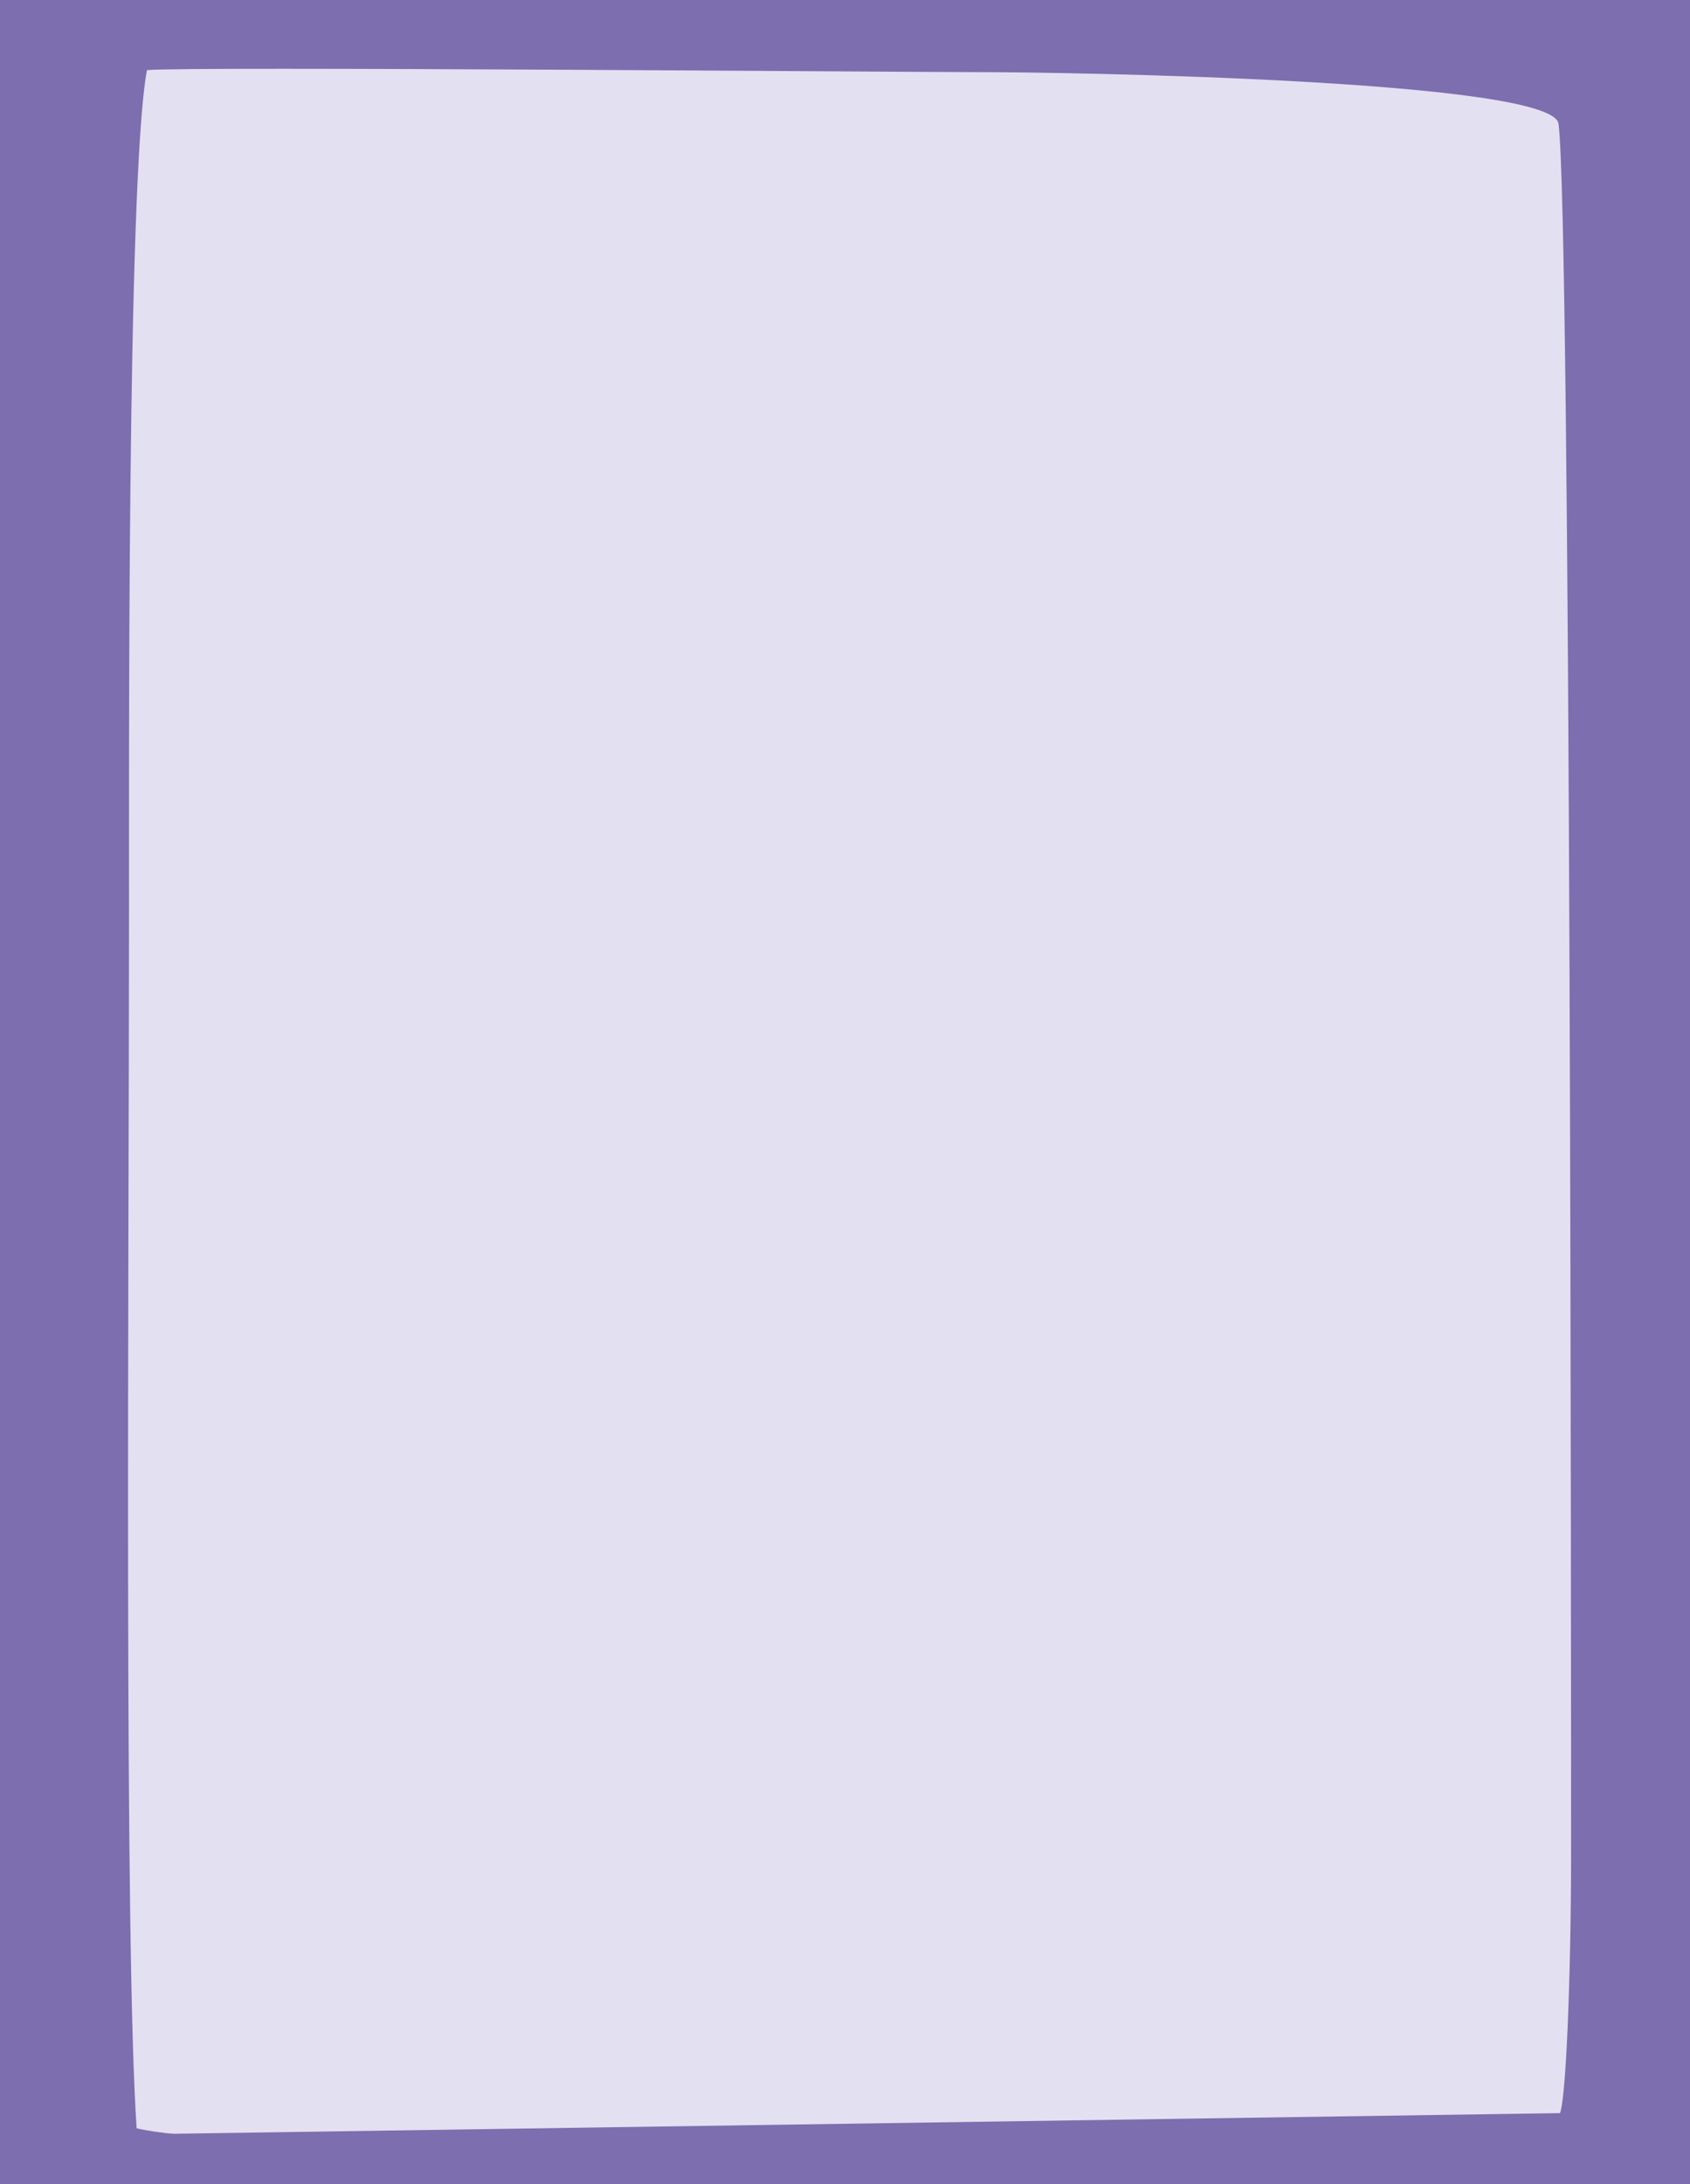 <?xml version="1.0" encoding="utf-8"?>
<!-- Generator: Adobe Illustrator 26.0.1, SVG Export Plug-In . SVG Version: 6.00 Build 0)  -->
<svg version="1.1" id="Capa_1" xmlns="http://www.w3.org/2000/svg" xmlns:xlink="http://www.w3.org/1999/xlink" x="0px" y="0px"
	 viewBox="0 0 820 1059.2" style="enable-background:new 0 0 820 1059.2;" xml:space="preserve">
<style type="text/css">
	.st0{fill:#7C6EAF;}
	.st1{clip-path:url(#SVGID_00000168074436314461148350000014605049172521432495_);fill:#E3E0F1;}
</style>
<rect class="st0" width="820" height="1059.2"/>
<g>
	<g>
		<g>
			<g>
				<g>
					<g>
						<defs>
							<rect id="SVGID_1_" x="20" width="762" height="1060"/>
						</defs>
						<clipPath id="SVGID_00000065041099946152567940000017076281633335737988_">
							<use xlink:href="#SVGID_1_"  style="overflow:visible;"/>
						</clipPath>
						<path style="clip-path:url(#SVGID_00000065041099946152567940000017076281633335737988_);fill:#E3E0F1;" d="M71.3,34
							c18.5-1.9,370.2,1,407.2,1s274.8,3.7,277.7,25c6.1,46.3,6.1,762.5,6.1,839.9c0,55.7-2.5,125.9-6.1,125.9
							c-3.6,0-613.3,24.8-689.9,6.3c-6.1-89-3.7-419.4-3.7-591.8C62.7,386,61.4,86.4,71.3,34"/>
					</g>
				</g>
			</g>
		</g>
	</g>
</g>
<polygon class="st0" points="0,1036 0,1060 820,1060 820,1023.8 "/>
</svg>
